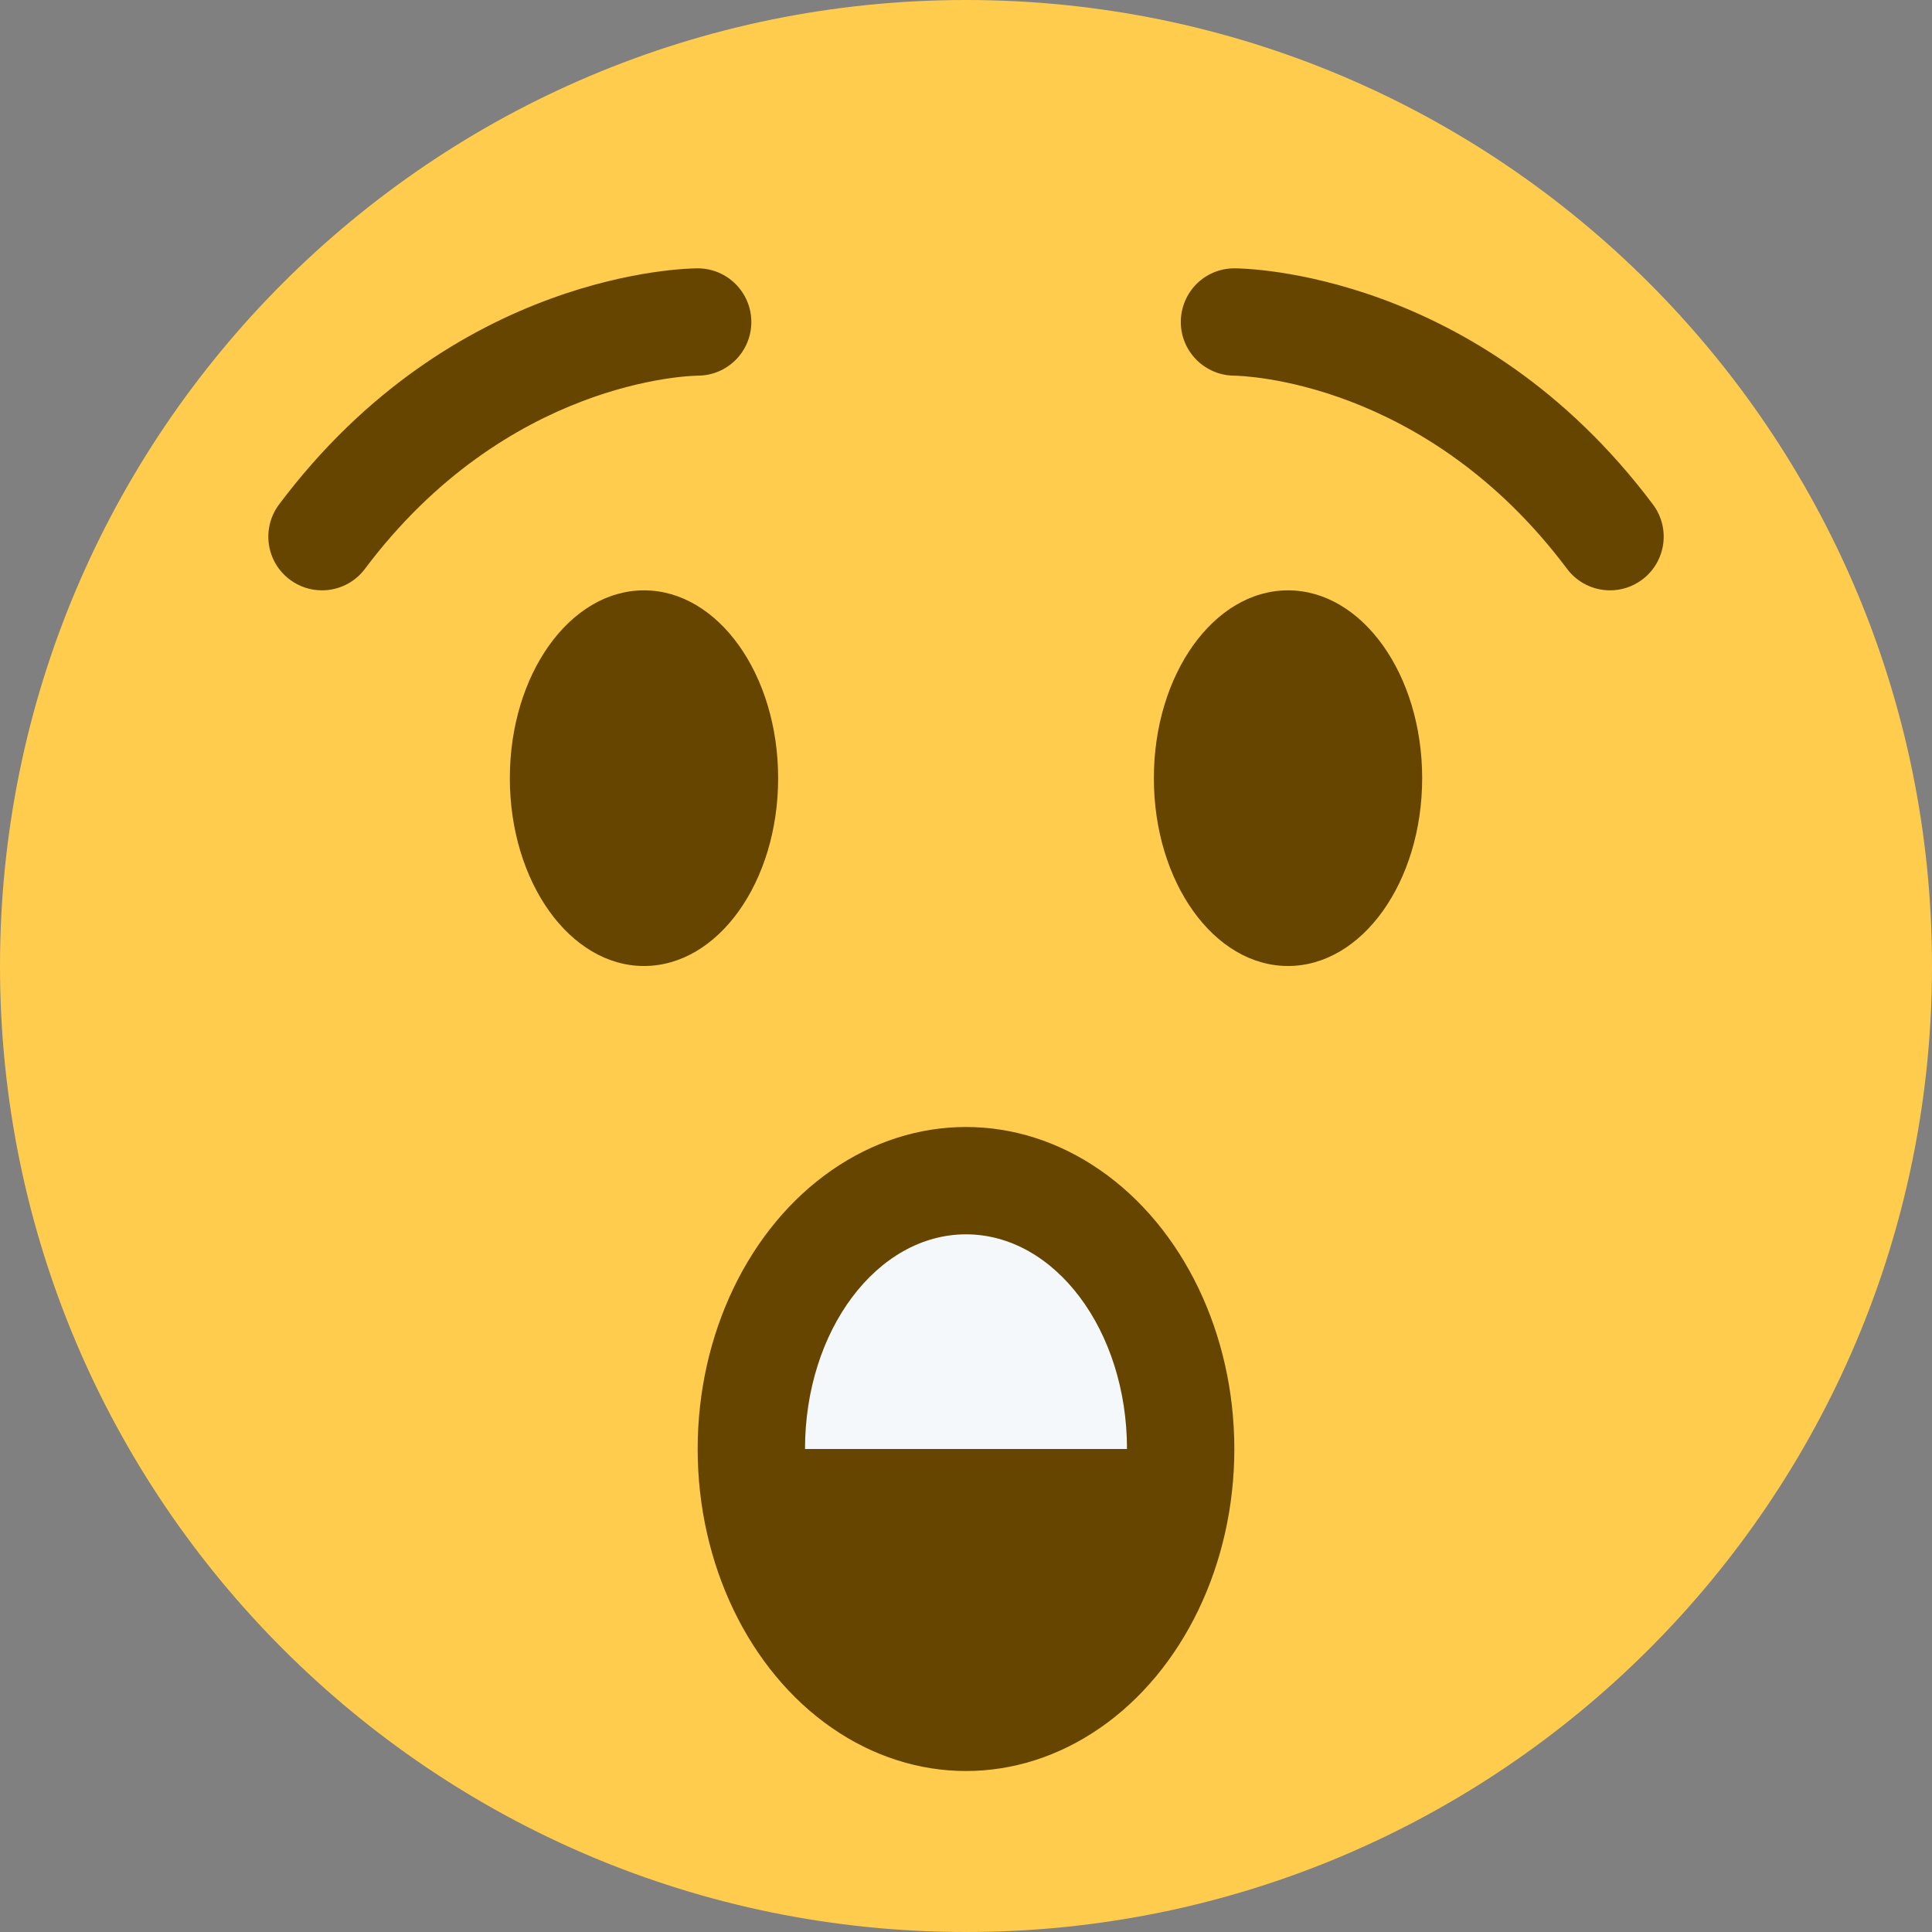<?xml version="1.0" encoding="UTF-8"?>
<svg width="64px" height="64px" viewBox="0 0 64 64" version="1.1" xmlns="http://www.w3.org/2000/svg" xmlns:xlink="http://www.w3.org/1999/xlink">
    <rect x="0" y="0" width="64" height="64" fill="#808080" stroke="none"/>
    <title>wow</title>
    <g id="wow" stroke="none" stroke-width="1" fill="none" fill-rule="evenodd">
        <g id="Group">
            <rect id="Base" x="0" y="0" width="64" height="64"></rect>
            <g id="1f632" fill-rule="nonzero">
                <path d="M64,32 C64,49.673 49.673,64 32,64 C14.329,64 0,49.673 0,32 C0,14.329 14.329,0 32,0 C49.673,0 64,14.329 64,32" id="Path" fill="#FFCC4D"></path>
                <ellipse id="Oval" fill="#664500" cx="32" cy="48" rx="8.889" ry="10.667"></ellipse>
                <path d="M10.665,19.556 C10.295,19.556 9.92,19.44 9.6,19.2 C8.814,18.612 8.656,17.497 9.244,16.711 C15.044,8.978 22.784,8.889 23.111,8.889 C24.092,8.889 24.889,9.685 24.889,10.667 C24.889,11.646 24.098,12.441 23.118,12.444 C22.843,12.448 16.775,12.597 12.089,18.844 C11.74,19.31 11.205,19.556 10.665,19.556 Z M53.335,19.556 C52.793,19.556 52.261,19.31 51.911,18.844 C47.218,12.585 41.136,12.448 40.878,12.444 C39.9,12.434 39.111,11.634 39.116,10.658 C39.122,9.678 39.911,8.889 40.889,8.889 C41.216,8.889 48.955,8.978 54.756,16.711 C55.346,17.497 55.186,18.612 54.4,19.2 C54.08,19.44 53.707,19.556 53.335,19.556 L53.335,19.556 Z" id="Shape" fill="#664500"></path>
                <path d="M32,40.889 C29.054,40.889 26.667,44.071 26.667,48 L37.333,48 C37.333,44.071 34.946,40.889 32,40.889 Z" id="Path" fill="#F5F8FA"></path>
                <ellipse id="Oval" fill="#664500" cx="21.333" cy="25.778" rx="4.444" ry="6.222"></ellipse>
                <ellipse id="Oval" fill="#664500" cx="42.667" cy="25.778" rx="4.444" ry="6.222"></ellipse>
            </g>
        </g>
    </g>
</svg>